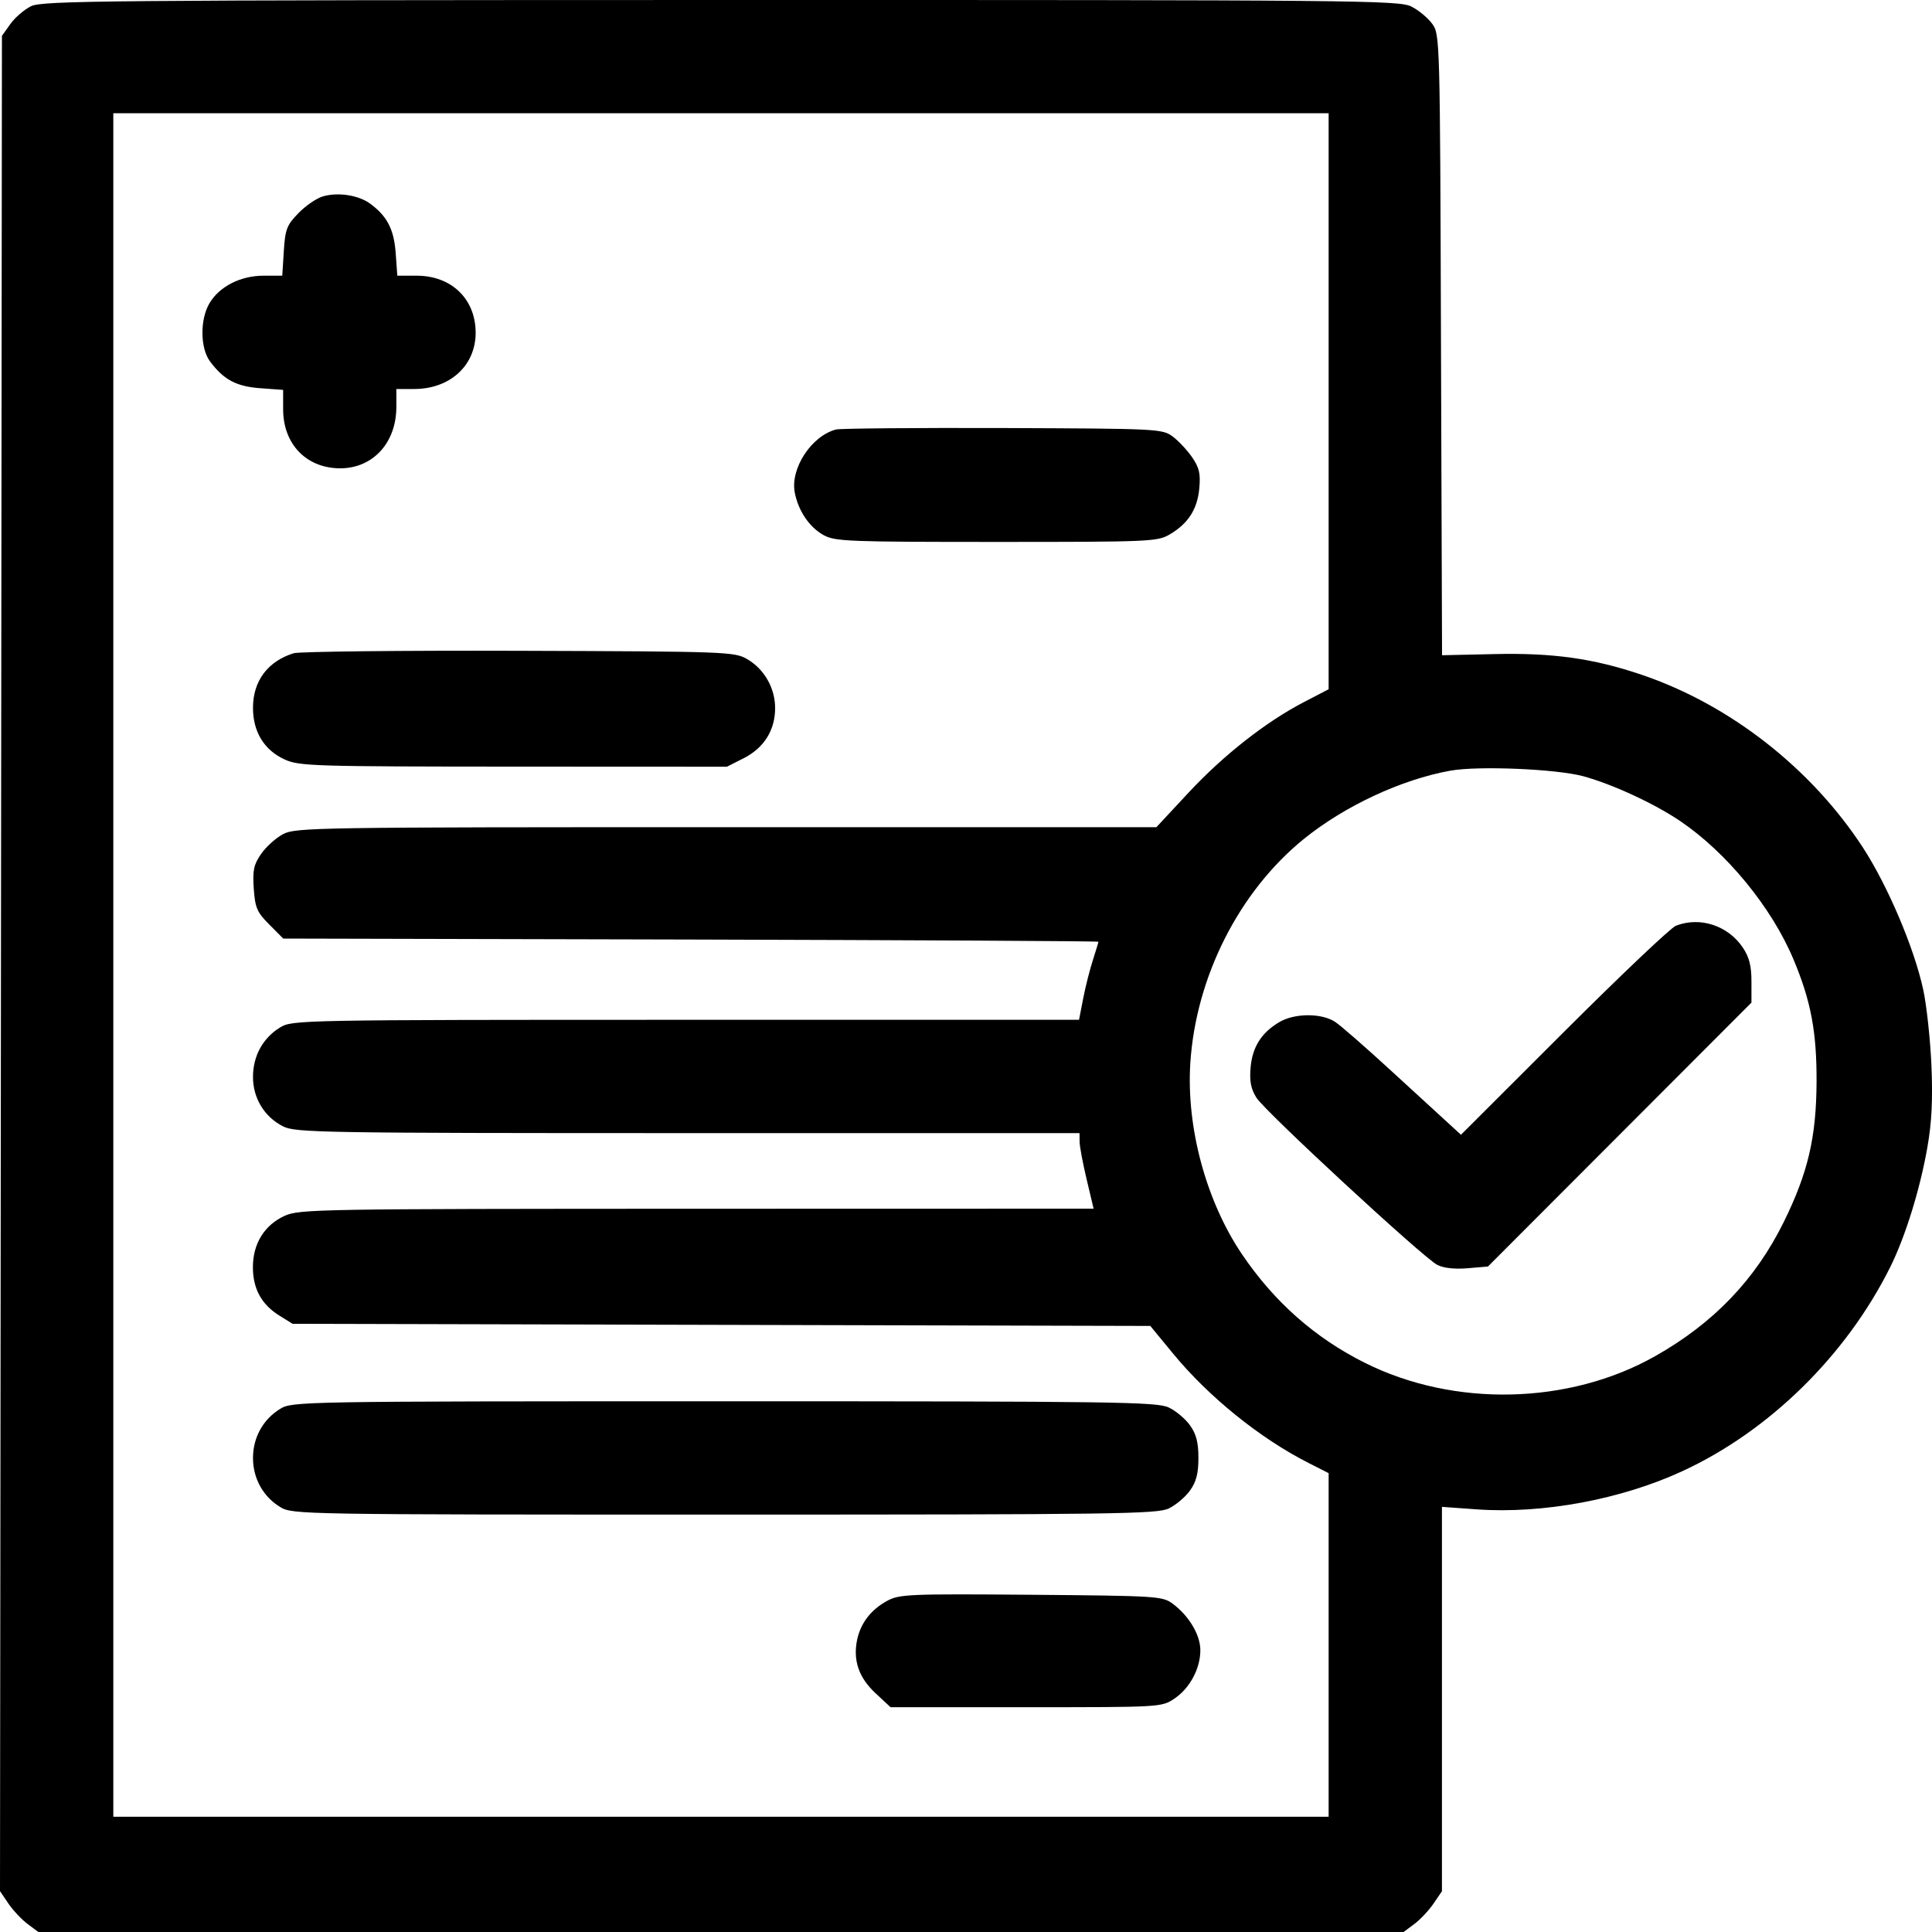 <svg width="20" height="20" viewBox="0 0 20 20" xmlns="http://www.w3.org/2000/svg">
<path fill-rule="evenodd" clip-rule="evenodd" d="M0.322 0.064C0.251 0.099 0.154 0.182 0.107 0.249L0.02 0.371L0.01 9.974L0 19.577L0.088 19.707C0.137 19.778 0.226 19.873 0.287 19.918L0.397 20H7.464H14.53L14.64 19.918C14.701 19.873 14.79 19.778 14.839 19.707L14.927 19.578V17.589V15.599L15.289 15.625C15.972 15.673 16.784 15.522 17.419 15.228C18.316 14.813 19.112 14.031 19.567 13.118C19.723 12.805 19.877 12.31 19.953 11.872C19.998 11.613 20.009 11.38 19.994 11.026C19.982 10.757 19.944 10.405 19.909 10.244C19.815 9.811 19.542 9.17 19.285 8.774C18.75 7.954 17.908 7.295 16.997 6.986C16.497 6.816 16.075 6.757 15.471 6.771L14.928 6.783L14.917 3.57C14.907 0.39 14.906 0.356 14.826 0.246C14.782 0.186 14.685 0.105 14.611 0.068C14.485 0.003 14.065 -0.001 7.464 7.72451e-05C1.083 0.001 0.438 0.007 0.322 0.064ZM13.754 4.154L13.754 7.135L13.504 7.265C13.109 7.469 12.669 7.814 12.306 8.203L11.971 8.563H7.519C3.261 8.563 3.061 8.566 2.93 8.635C2.855 8.675 2.753 8.767 2.703 8.84C2.626 8.951 2.614 9.01 2.627 9.2C2.641 9.399 2.661 9.444 2.788 9.571L2.932 9.716L7.152 9.726C9.472 9.732 11.371 9.742 11.371 9.749C11.371 9.755 11.345 9.839 11.315 9.934C11.284 10.029 11.238 10.208 11.214 10.332L11.17 10.557L7.099 10.557C3.106 10.557 3.026 10.559 2.901 10.635C2.722 10.744 2.619 10.931 2.619 11.147C2.618 11.368 2.738 11.564 2.932 11.661C3.059 11.725 3.34 11.73 7.122 11.73L11.175 11.73L11.176 11.818C11.176 11.866 11.209 12.042 11.249 12.209L11.321 12.512L7.214 12.513C3.294 12.514 3.1 12.517 2.947 12.586C2.738 12.681 2.618 12.874 2.618 13.117C2.618 13.341 2.707 13.504 2.892 13.619L3.029 13.704L7.468 13.715L11.908 13.726L12.14 14.008C12.51 14.459 13.045 14.891 13.549 15.146L13.754 15.25V17.029V18.807H7.464H1.173V9.99V1.172H7.464H13.754L13.754 4.154ZM3.34 2.034C3.275 2.053 3.162 2.131 3.088 2.208C2.969 2.33 2.952 2.374 2.938 2.6L2.922 2.854H2.727C2.49 2.854 2.27 2.966 2.168 3.14C2.069 3.308 2.072 3.604 2.174 3.741C2.315 3.931 2.447 4.001 2.696 4.019L2.931 4.036L2.931 4.237C2.931 4.598 3.172 4.847 3.521 4.848C3.861 4.848 4.103 4.583 4.103 4.212L4.103 4.027L4.289 4.027C4.659 4.026 4.924 3.784 4.924 3.444C4.923 3.095 4.674 2.854 4.313 2.854L4.113 2.854L4.096 2.618C4.078 2.372 4.006 2.234 3.827 2.105C3.707 2.019 3.494 1.987 3.34 2.034ZM8.655 4.446C8.402 4.511 8.18 4.848 8.227 5.097C8.263 5.288 8.379 5.459 8.527 5.54C8.645 5.605 8.791 5.61 10.316 5.61C11.906 5.61 11.982 5.607 12.109 5.532C12.3 5.42 12.395 5.272 12.415 5.056C12.429 4.904 12.415 4.842 12.341 4.734C12.291 4.661 12.2 4.564 12.14 4.519C12.032 4.439 11.988 4.437 10.381 4.431C9.475 4.428 8.698 4.435 8.655 4.446ZM3.041 6.762C2.772 6.845 2.619 7.05 2.619 7.326C2.618 7.575 2.735 7.766 2.947 7.862C3.097 7.931 3.247 7.935 5.316 7.936L7.525 7.937L7.699 7.849C7.908 7.743 8.024 7.559 8.024 7.331C8.024 7.123 7.913 6.928 7.736 6.824C7.604 6.747 7.536 6.744 5.373 6.737C4.148 6.733 3.099 6.745 3.041 6.762ZM16.392 8.036C16.693 8.119 17.121 8.316 17.391 8.498C17.872 8.823 18.339 9.391 18.565 9.929C18.747 10.362 18.807 10.681 18.805 11.202C18.802 11.774 18.716 12.141 18.466 12.649C18.171 13.247 17.738 13.698 17.134 14.039C16.241 14.543 15.051 14.57 14.127 14.107C13.61 13.848 13.19 13.476 12.857 12.984C12.486 12.435 12.28 11.673 12.322 11.007C12.379 10.114 12.826 9.23 13.496 8.686C13.918 8.344 14.507 8.069 15.014 7.978C15.304 7.926 16.112 7.96 16.392 8.036ZM17.349 9.583C17.295 9.604 16.773 10.1 16.188 10.684L15.124 11.747L15.016 11.648C14.956 11.594 14.686 11.346 14.416 11.098C14.146 10.85 13.879 10.616 13.822 10.579C13.681 10.486 13.403 10.487 13.245 10.58C13.059 10.689 12.964 10.838 12.946 11.052C12.934 11.194 12.949 11.272 13.007 11.364C13.096 11.506 14.726 13.013 14.877 13.093C14.941 13.127 15.054 13.14 15.191 13.129L15.403 13.111L16.767 11.745L18.131 10.379V10.161C18.131 9.999 18.108 9.908 18.042 9.81C17.889 9.581 17.598 9.486 17.349 9.583ZM2.901 14.584C2.723 14.693 2.619 14.881 2.619 15.093C2.619 15.304 2.723 15.493 2.901 15.601C3.026 15.678 3.107 15.679 7.497 15.679C11.538 15.679 11.977 15.673 12.098 15.616C12.172 15.581 12.271 15.497 12.319 15.43C12.384 15.339 12.406 15.252 12.406 15.093C12.406 14.933 12.384 14.846 12.319 14.755C12.271 14.688 12.172 14.604 12.098 14.57C11.977 14.512 11.538 14.506 7.497 14.506C3.107 14.506 3.026 14.508 2.901 14.584ZM9.184 16.572C9.017 16.662 8.91 16.801 8.873 16.974C8.829 17.187 8.889 17.365 9.062 17.527L9.219 17.673H10.621C12.014 17.673 12.024 17.673 12.156 17.585C12.316 17.478 12.426 17.274 12.426 17.083C12.426 16.924 12.308 16.727 12.14 16.602C12.034 16.523 11.979 16.52 10.675 16.509C9.412 16.499 9.31 16.503 9.184 16.572Z" />
</svg>
